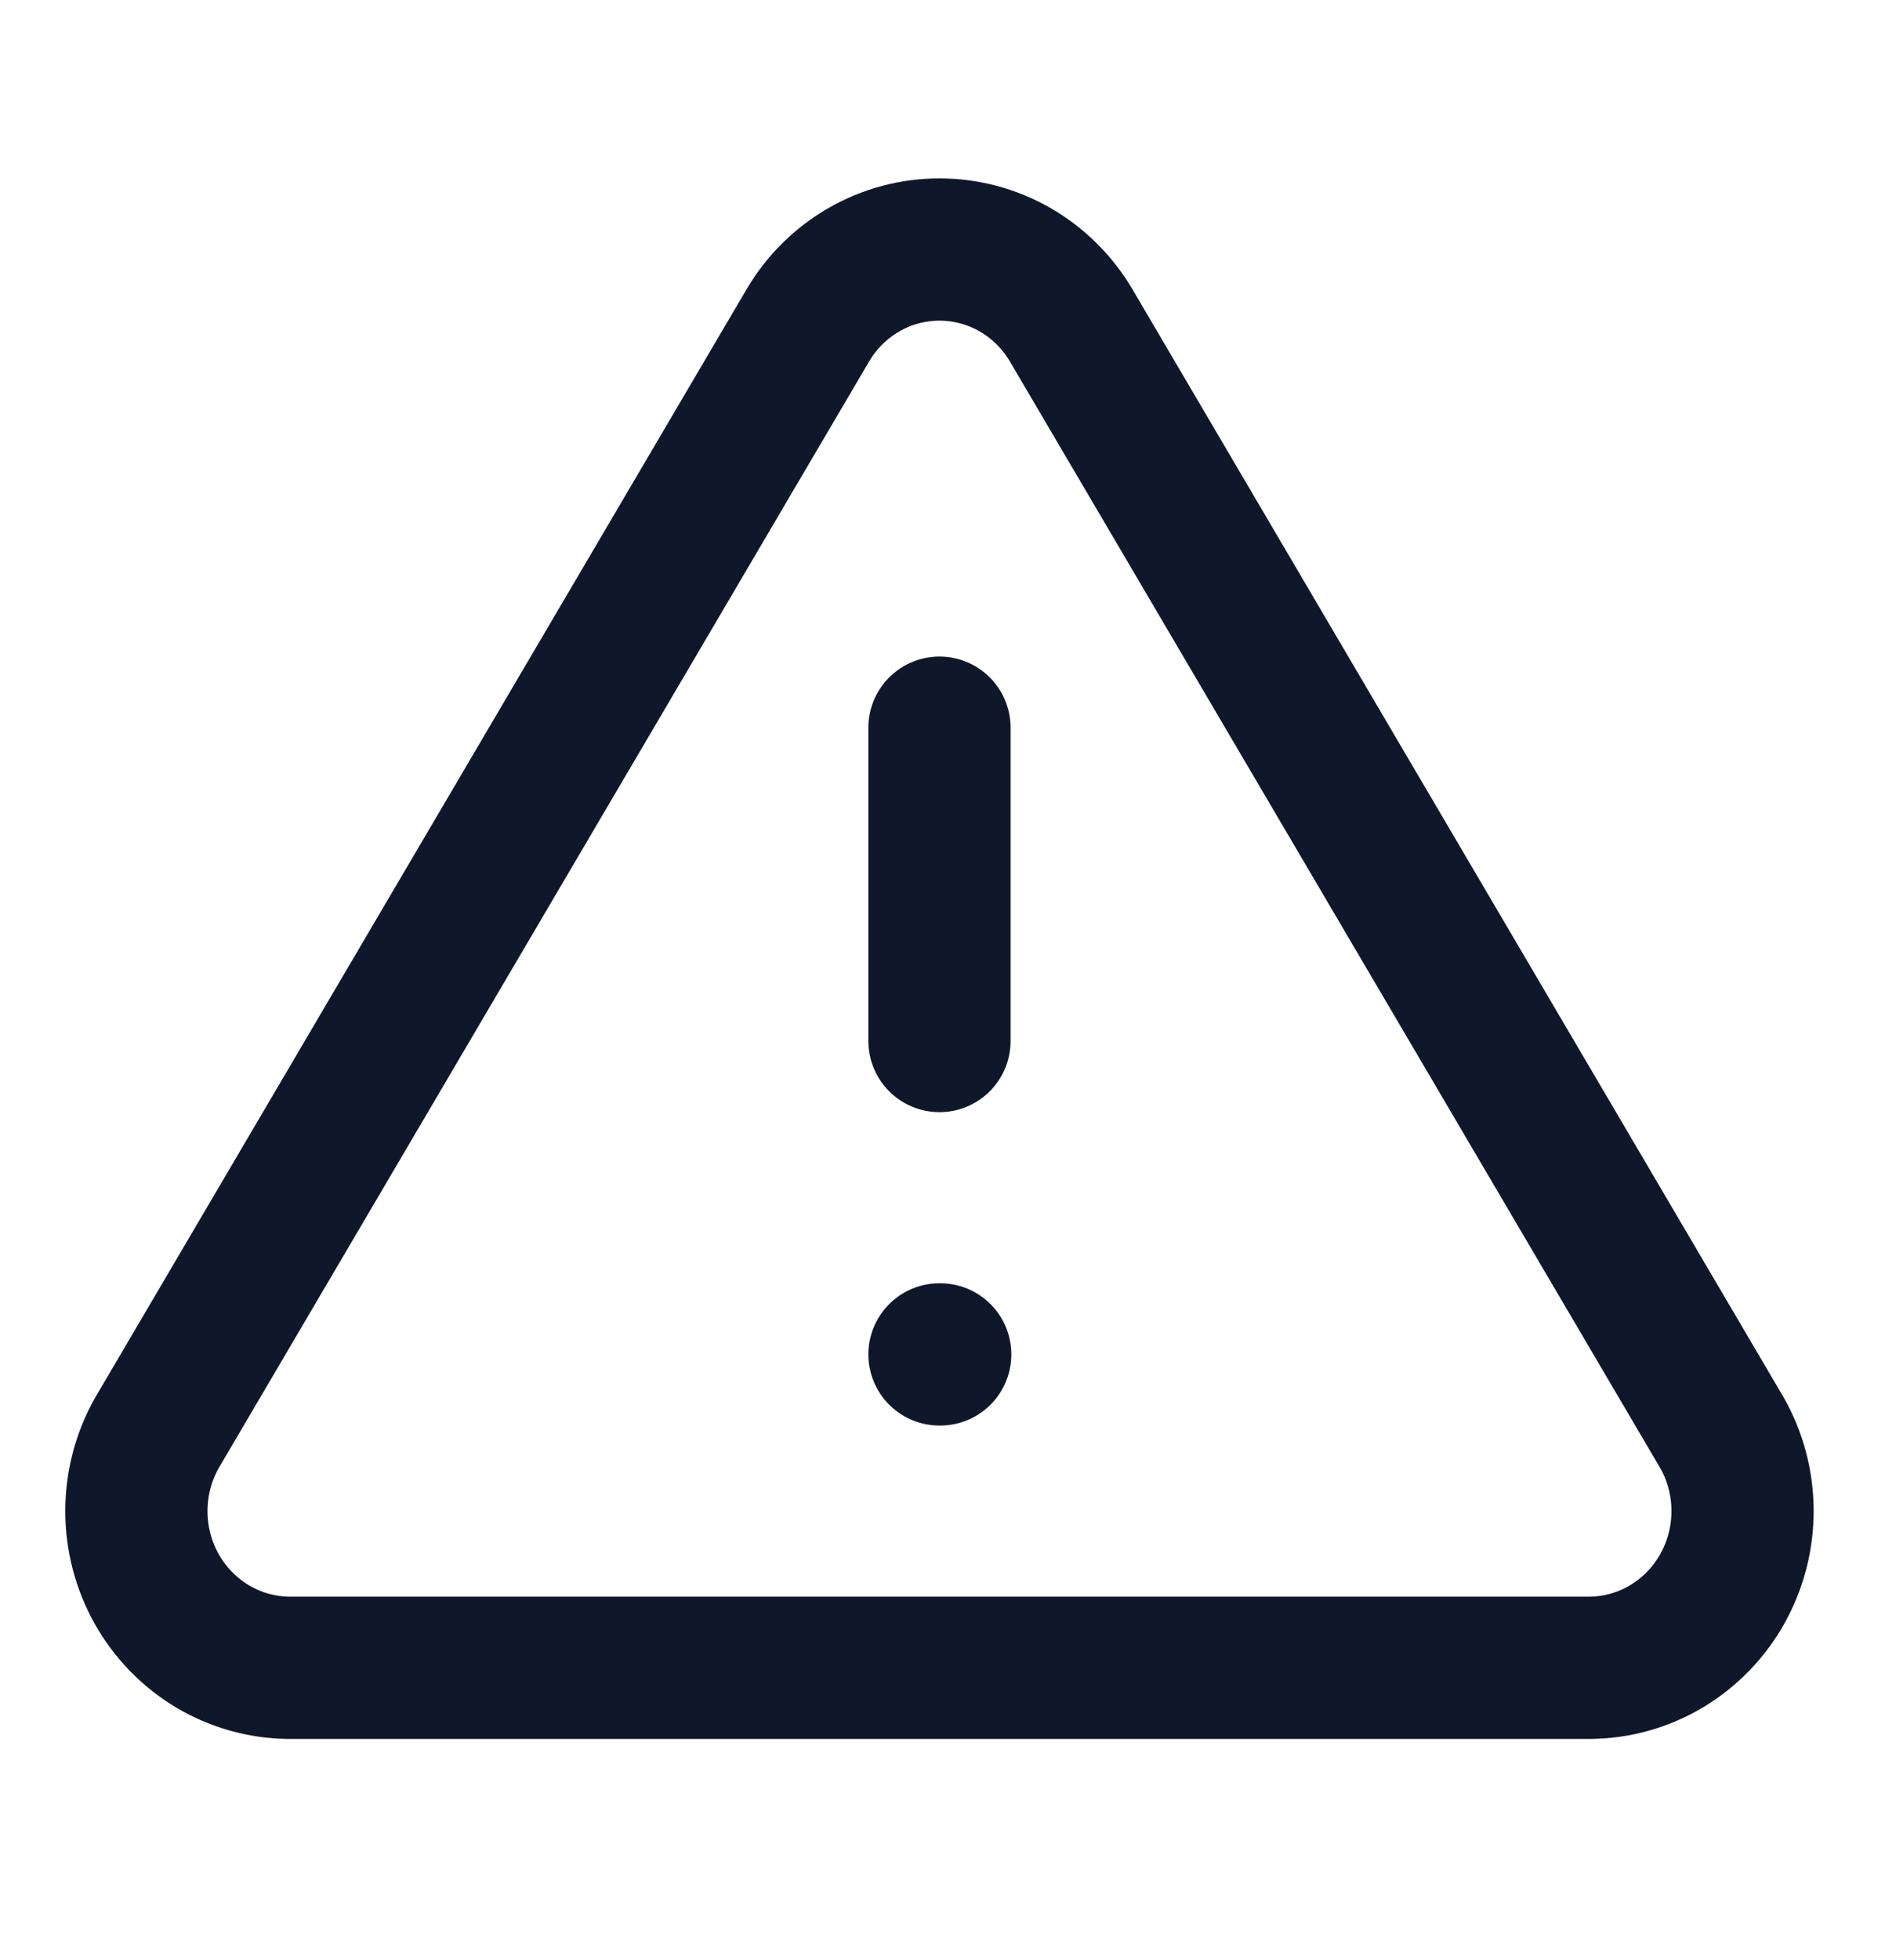 <svg width="30" height="31" viewBox="0 0 30 31" fill="none" xmlns="http://www.w3.org/2000/svg">
<path d="M12.786 5.139L2.484 22.658C2.272 23.032 2.159 23.457 2.158 23.89C2.157 24.323 2.267 24.748 2.477 25.124C2.688 25.5 2.991 25.813 3.357 26.033C3.723 26.252 4.139 26.37 4.564 26.375H25.167C25.591 26.37 26.007 26.252 26.373 26.033C26.739 25.813 27.043 25.5 27.253 25.124C27.463 24.748 27.573 24.323 27.572 23.89C27.571 23.457 27.459 23.032 27.246 22.658L16.945 5.139C16.728 4.774 16.423 4.473 16.059 4.264C15.694 4.055 15.283 3.946 14.865 3.946C14.447 3.946 14.036 4.055 13.672 4.264C13.308 4.473 13.002 4.774 12.786 5.139V5.139Z" stroke="#0F172A" stroke-width="2.25" stroke-linecap="round" stroke-linejoin="round"/>
<path d="M14.865 11.508V16.463" stroke="#0F172A" stroke-width="2.25" stroke-linecap="round" stroke-linejoin="round"/>
<path d="M14.865 21.419H14.877" stroke="#0F172A" stroke-width="2.25" stroke-linecap="round" stroke-linejoin="round"/>
</svg>
